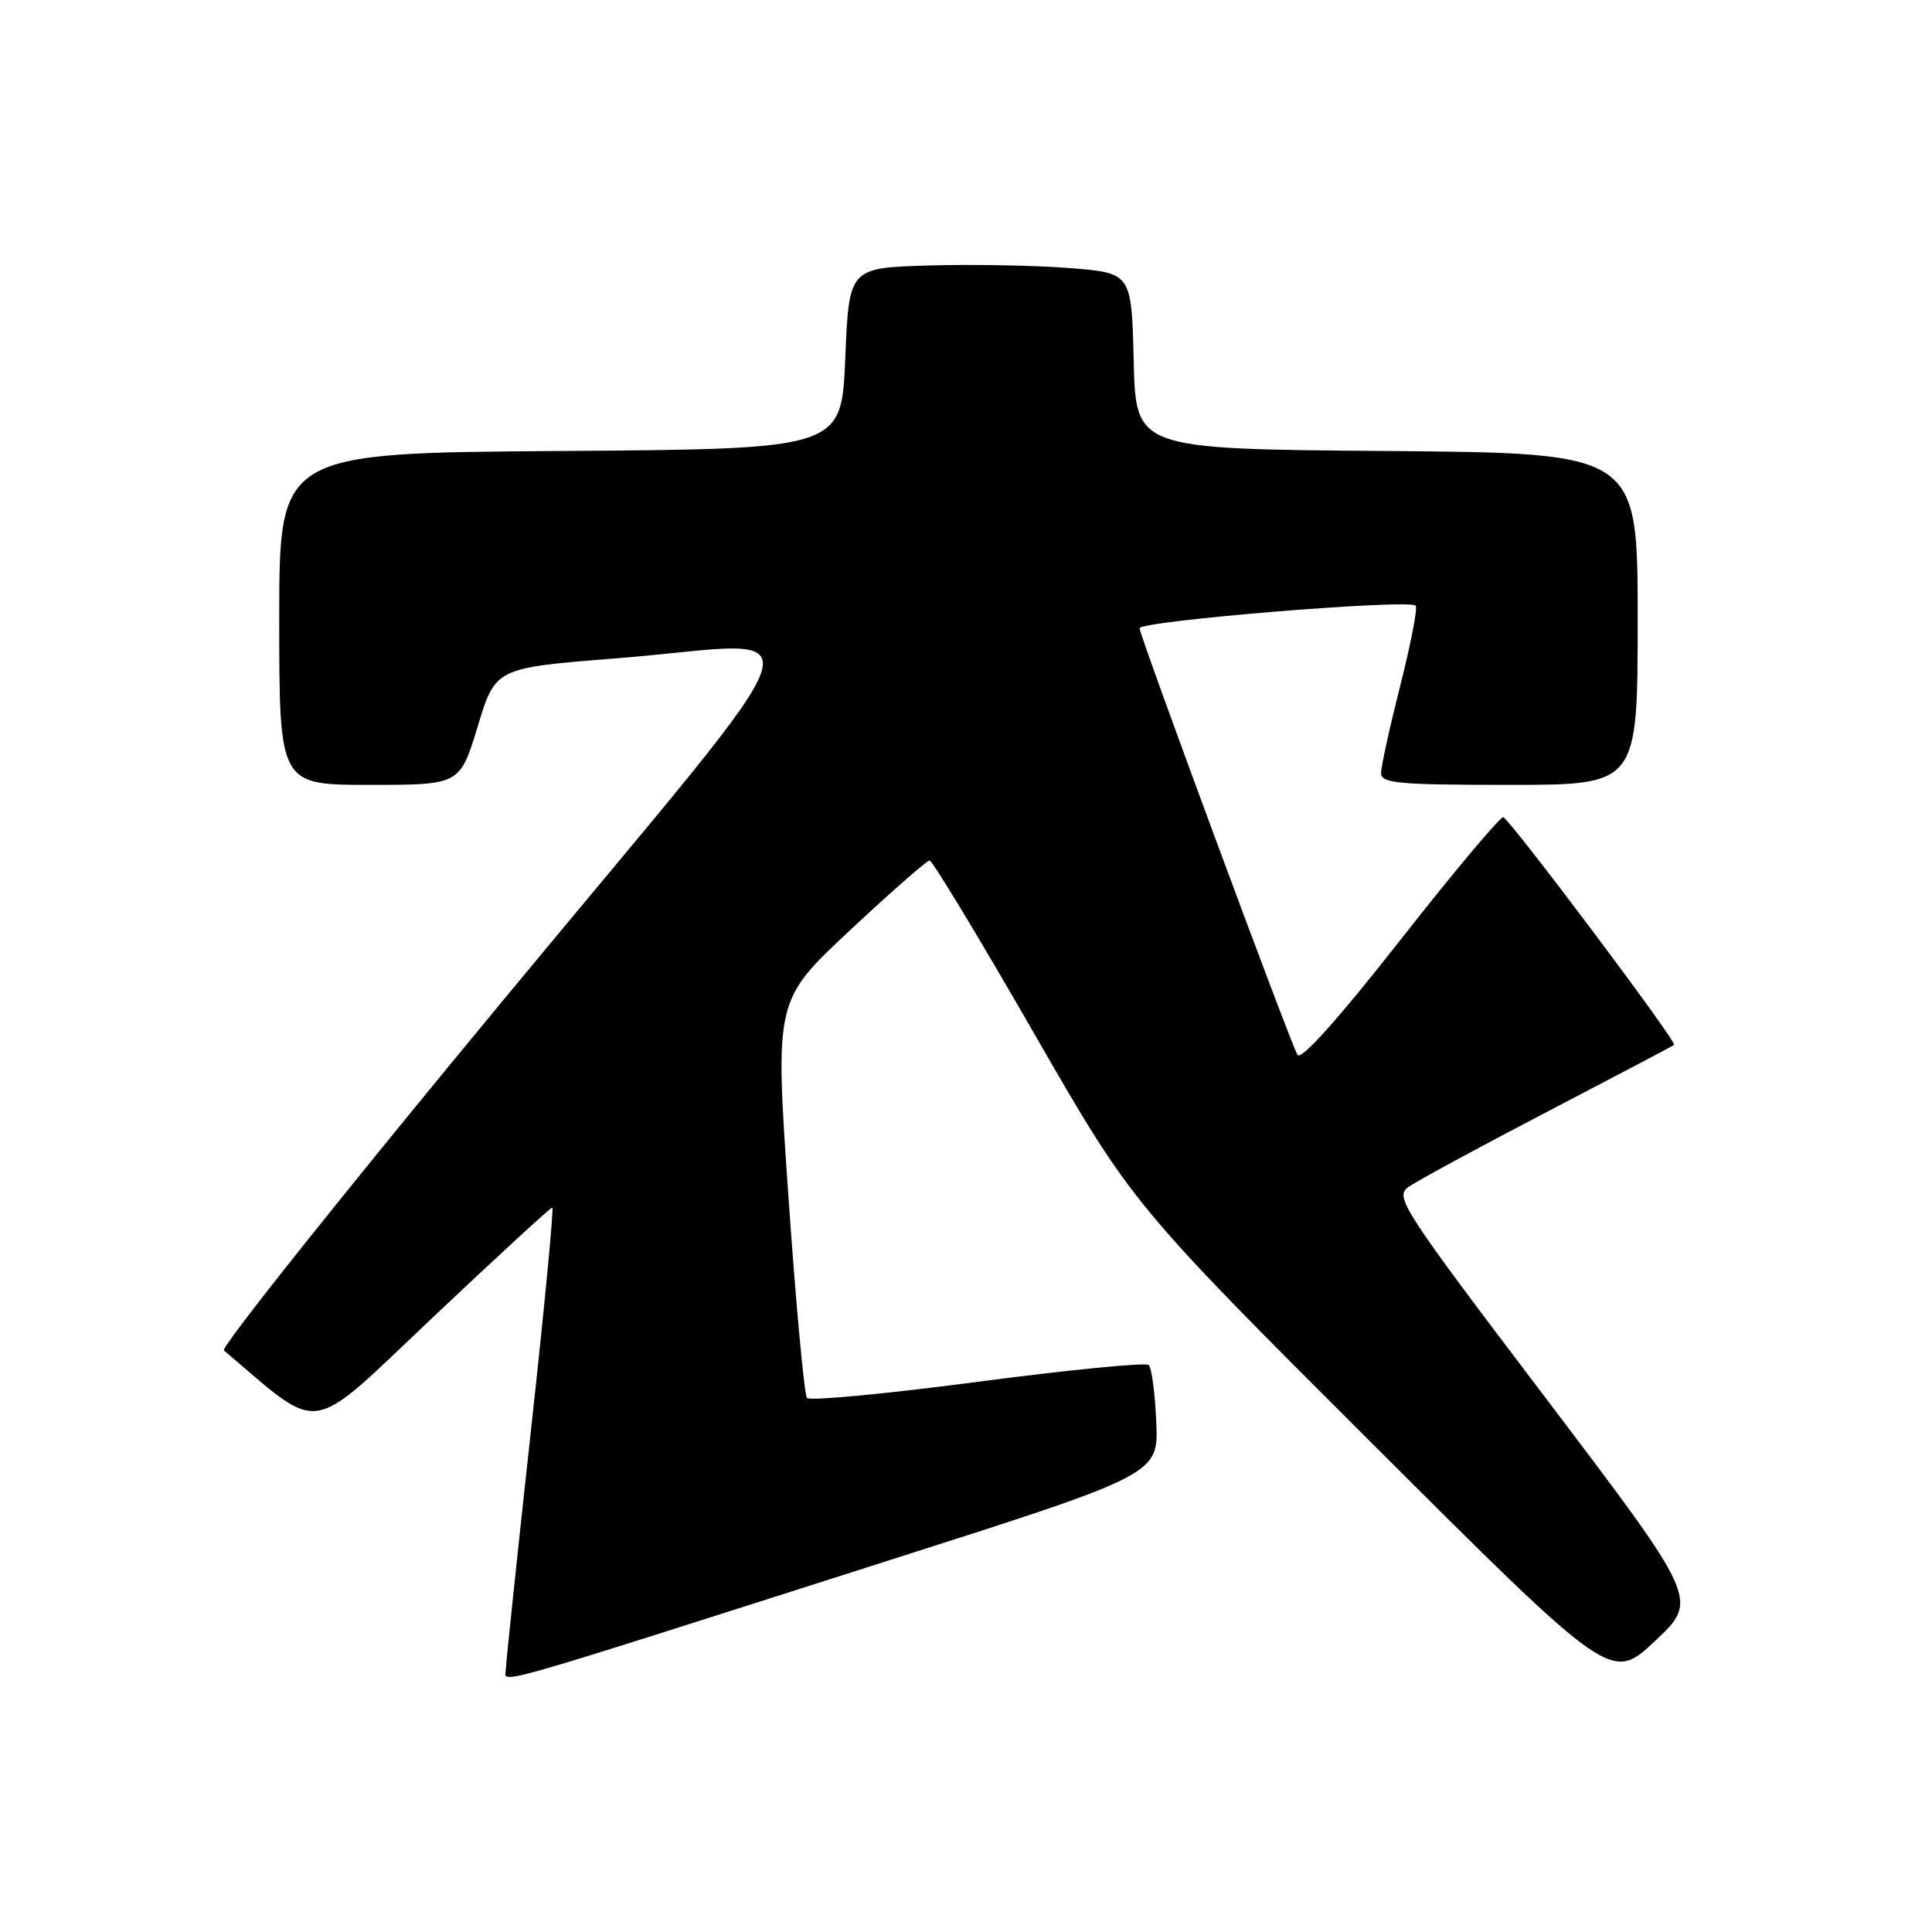 <?xml version="1.0" encoding="UTF-8" standalone="no"?>
<!DOCTYPE svg PUBLIC "-//W3C//DTD SVG 1.1//EN" "http://www.w3.org/Graphics/SVG/1.1/DTD/svg11.dtd" >
<svg xmlns="http://www.w3.org/2000/svg" xmlns:xlink="http://www.w3.org/1999/xlink" version="1.1" viewBox="0 0 256 256">
 <g >
 <path fill="currentColor"
d=" M 118.00 206.69 C 153.50 195.36 153.50 195.36 153.21 188.44 C 153.05 184.63 152.60 181.22 152.21 180.87 C 151.82 180.51 141.62 181.51 129.54 183.10 C 117.47 184.69 107.29 185.65 106.93 185.24 C 106.57 184.83 105.46 172.82 104.47 158.54 C 102.67 132.58 102.67 132.58 112.58 123.31 C 118.04 118.21 122.80 114.03 123.17 114.02 C 123.54 114.01 129.73 124.25 136.93 136.77 C 150.03 159.54 150.03 159.54 181.76 191.21 C 213.50 222.89 213.50 222.89 219.30 217.44 C 225.09 212.00 225.09 212.00 204.89 185.35 C 185.84 160.23 184.79 158.62 186.59 157.31 C 187.64 156.54 195.93 152.04 205.00 147.32 C 214.07 142.59 221.65 138.60 221.83 138.45 C 222.26 138.09 200.10 108.57 199.19 108.29 C 198.81 108.17 192.67 115.49 185.55 124.56 C 177.29 135.08 172.36 140.58 171.92 139.77 C 170.74 137.57 151.00 84.23 151.00 83.25 C 151.00 82.27 186.68 79.35 187.58 80.25 C 187.87 80.53 186.95 85.28 185.55 90.81 C 184.15 96.34 183.00 101.57 183.00 102.43 C 183.00 103.79 185.22 104.00 200.00 104.00 C 217.00 104.00 217.00 104.00 217.00 82.01 C 217.00 60.03 217.00 60.03 183.75 59.76 C 150.50 59.50 150.50 59.50 150.22 47.84 C 149.94 36.17 149.94 36.17 141.72 35.52 C 137.20 35.16 128.78 35.01 123.00 35.18 C 112.50 35.50 112.50 35.50 112.00 47.50 C 111.50 59.50 111.50 59.50 74.25 59.76 C 37.00 60.02 37.00 60.02 37.00 82.01 C 37.00 104.00 37.00 104.00 48.97 104.00 C 60.94 104.00 60.94 104.00 63.30 96.25 C 65.65 88.50 65.65 88.50 81.58 87.24 C 108.82 85.09 110.69 79.36 66.81 132.37 C 45.92 157.59 29.21 178.55 29.67 178.94 C 42.89 190.11 40.50 190.49 57.33 174.58 C 65.82 166.56 72.95 160.00 73.18 160.00 C 73.41 160.00 72.13 173.39 70.33 189.75 C 68.54 206.11 67.05 220.25 67.03 221.17 C 66.99 223.10 63.17 224.19 118.00 206.69 Z "/>
</g>
</svg>